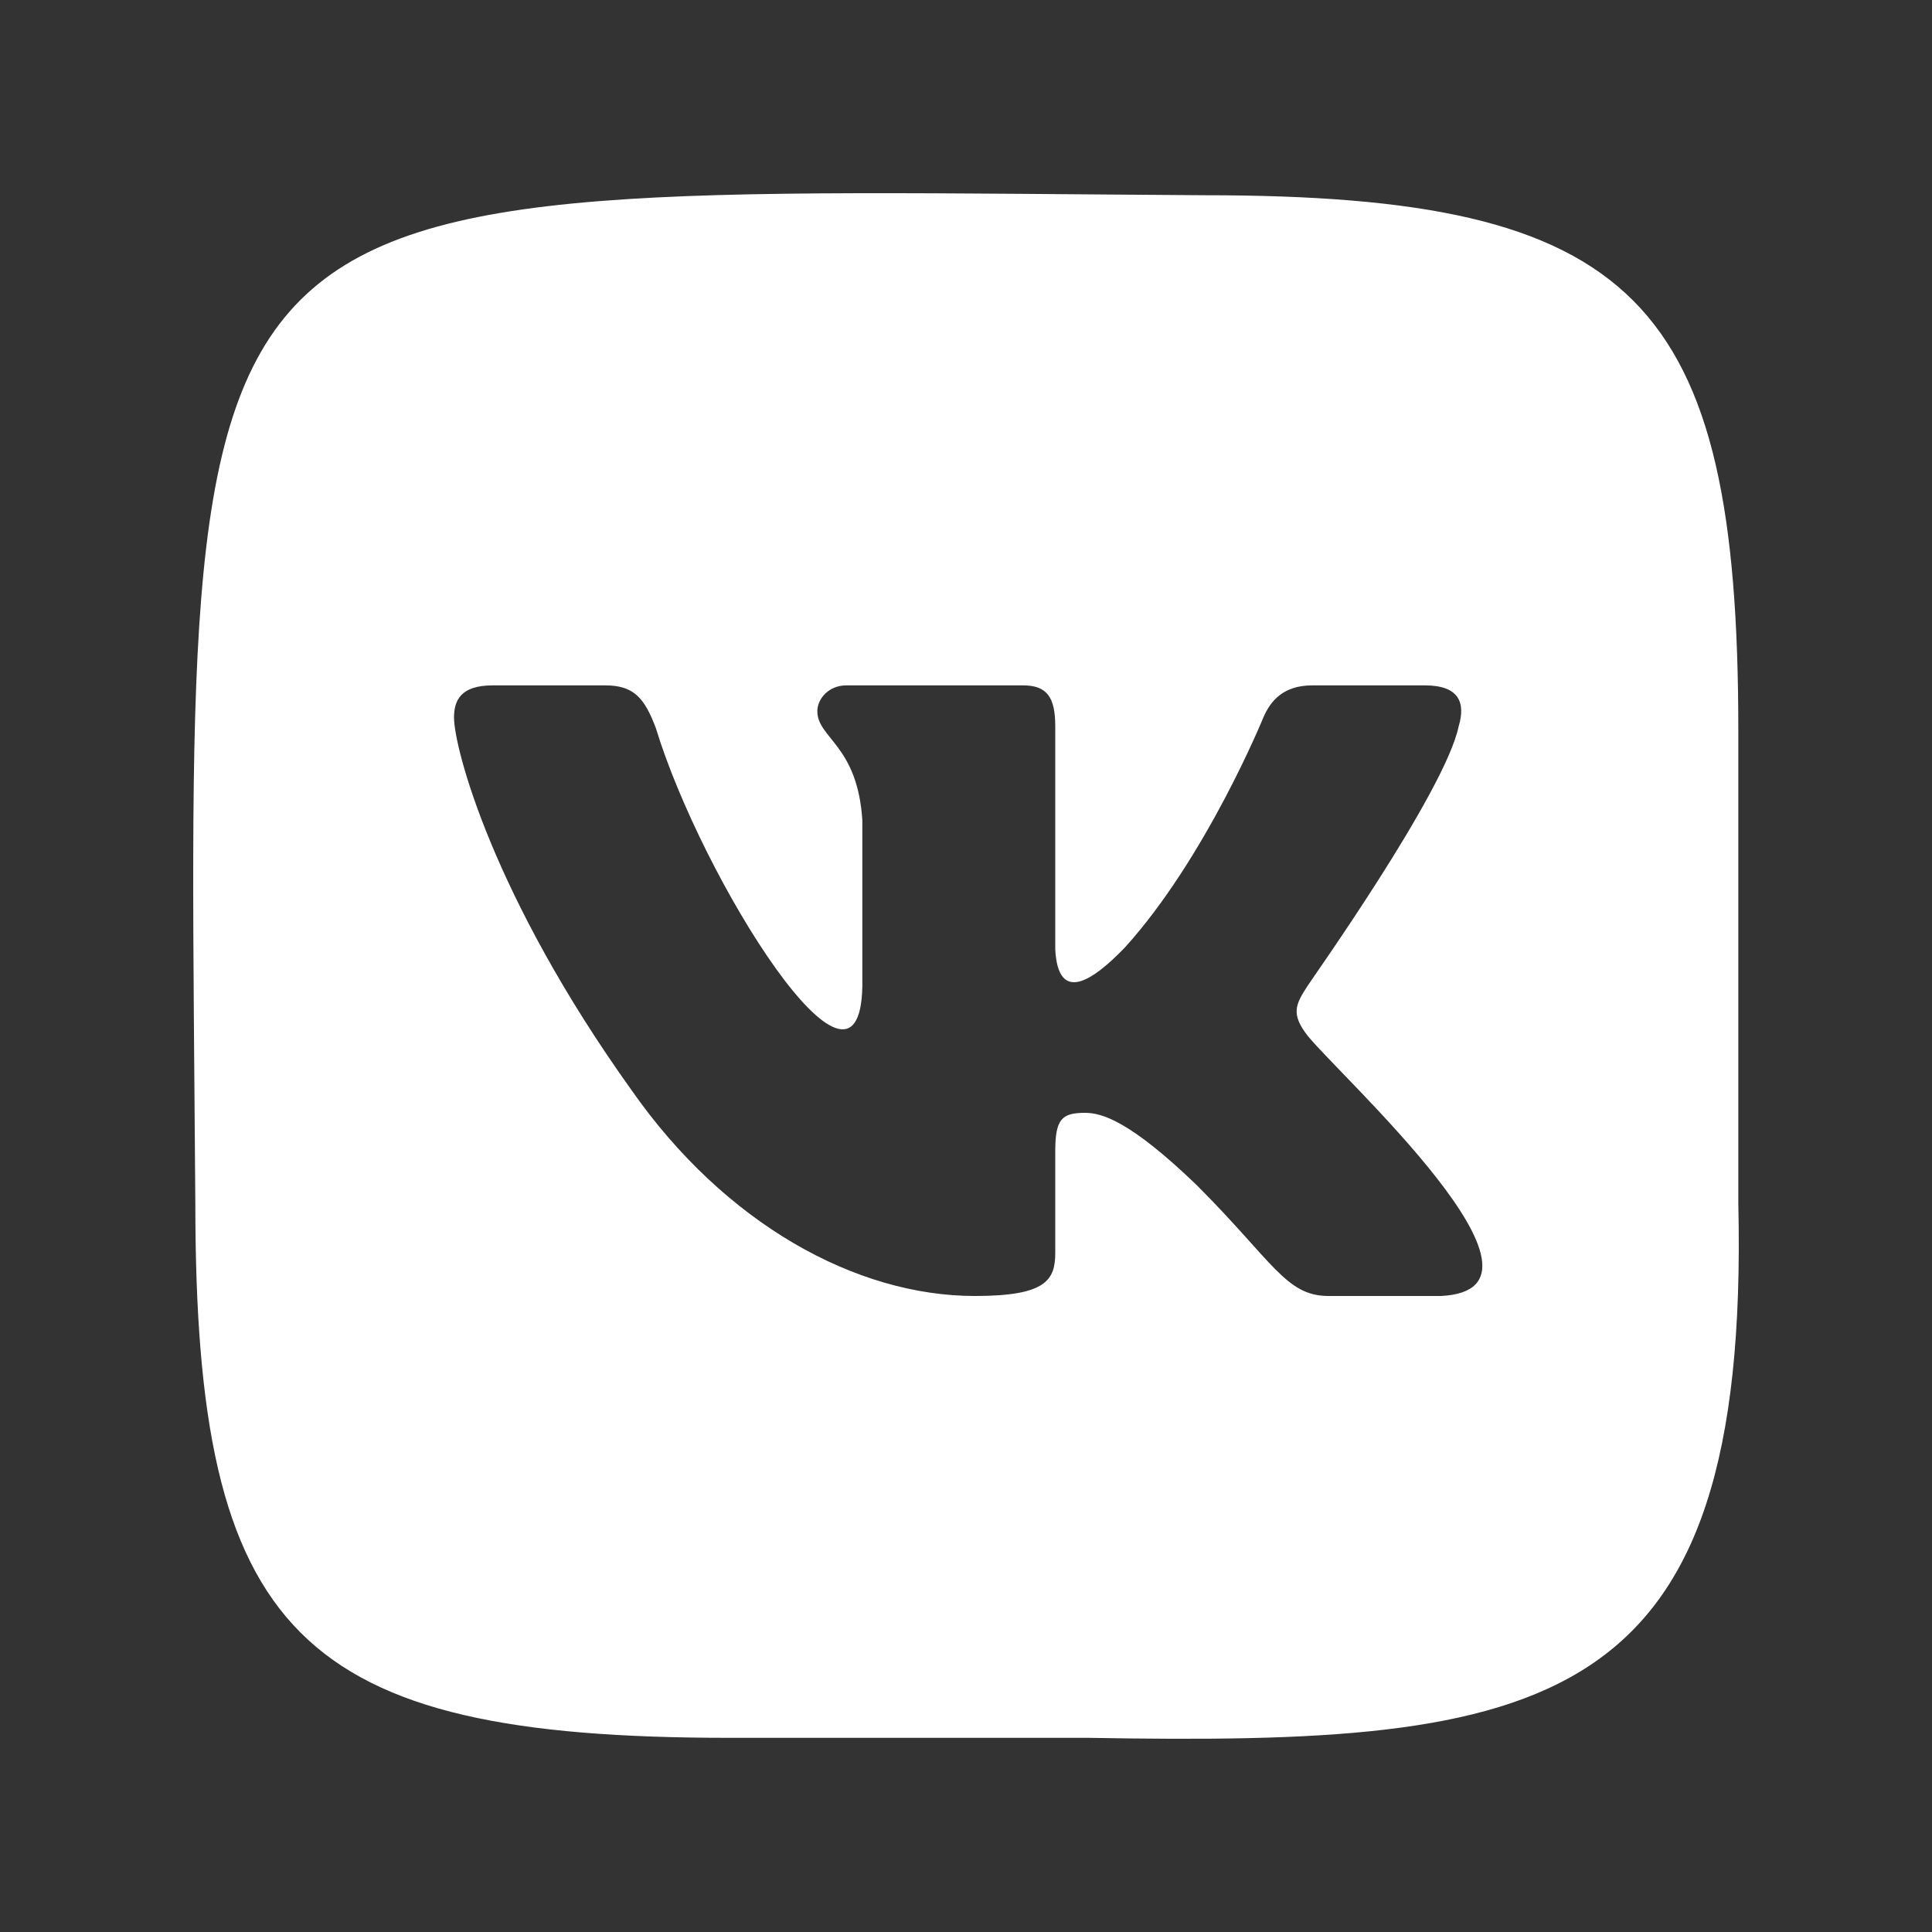 <svg width="20" height="20" viewBox="0 0 20 20" fill="none" xmlns="http://www.w3.org/2000/svg">
<rect x="0" y="0" width="20" height="20" fill="#333333" stroke="none"/>
<path fill-rule="evenodd" clip-rule="evenodd" d="M17.995 12.46V7.561C17.995 3.086 16.939 2.021 12.463 2.021C1.517 1.951 1.948 1.506 2.022 12.451C2.022 16.926 3.078 17.99 7.554 17.99H11.269C16.025 18.073 18.115 17.746 17.995 12.46ZM14.917 13.416H13.752C13.311 13.416 13.178 13.058 12.388 12.268C11.697 11.603 11.406 11.52 11.232 11.52C10.99 11.52 10.924 11.586 10.924 11.919V12.967C10.924 13.25 10.832 13.416 10.092 13.416C8.86 13.416 7.504 12.667 6.539 11.287C5.092 9.266 4.7 7.735 4.7 7.428C4.7 7.253 4.767 7.095 5.1 7.095H6.265C6.564 7.095 6.672 7.228 6.789 7.536C7.266 9.101 8.902 11.706 8.927 10.206V8.492C8.877 7.71 8.461 7.644 8.461 7.361C8.461 7.236 8.578 7.095 8.76 7.095H10.591C10.84 7.095 10.924 7.22 10.924 7.519V9.831C10.955 10.386 11.3 10.167 11.647 9.806C12.488 8.875 13.078 7.428 13.078 7.428C13.153 7.253 13.286 7.095 13.586 7.095H14.751C15.1 7.095 15.175 7.27 15.1 7.519C14.959 8.201 13.536 10.197 13.536 10.206C13.411 10.397 13.361 10.497 13.536 10.721C13.871 11.139 16.315 13.346 14.917 13.416Z" fill="white"/>
</svg>
